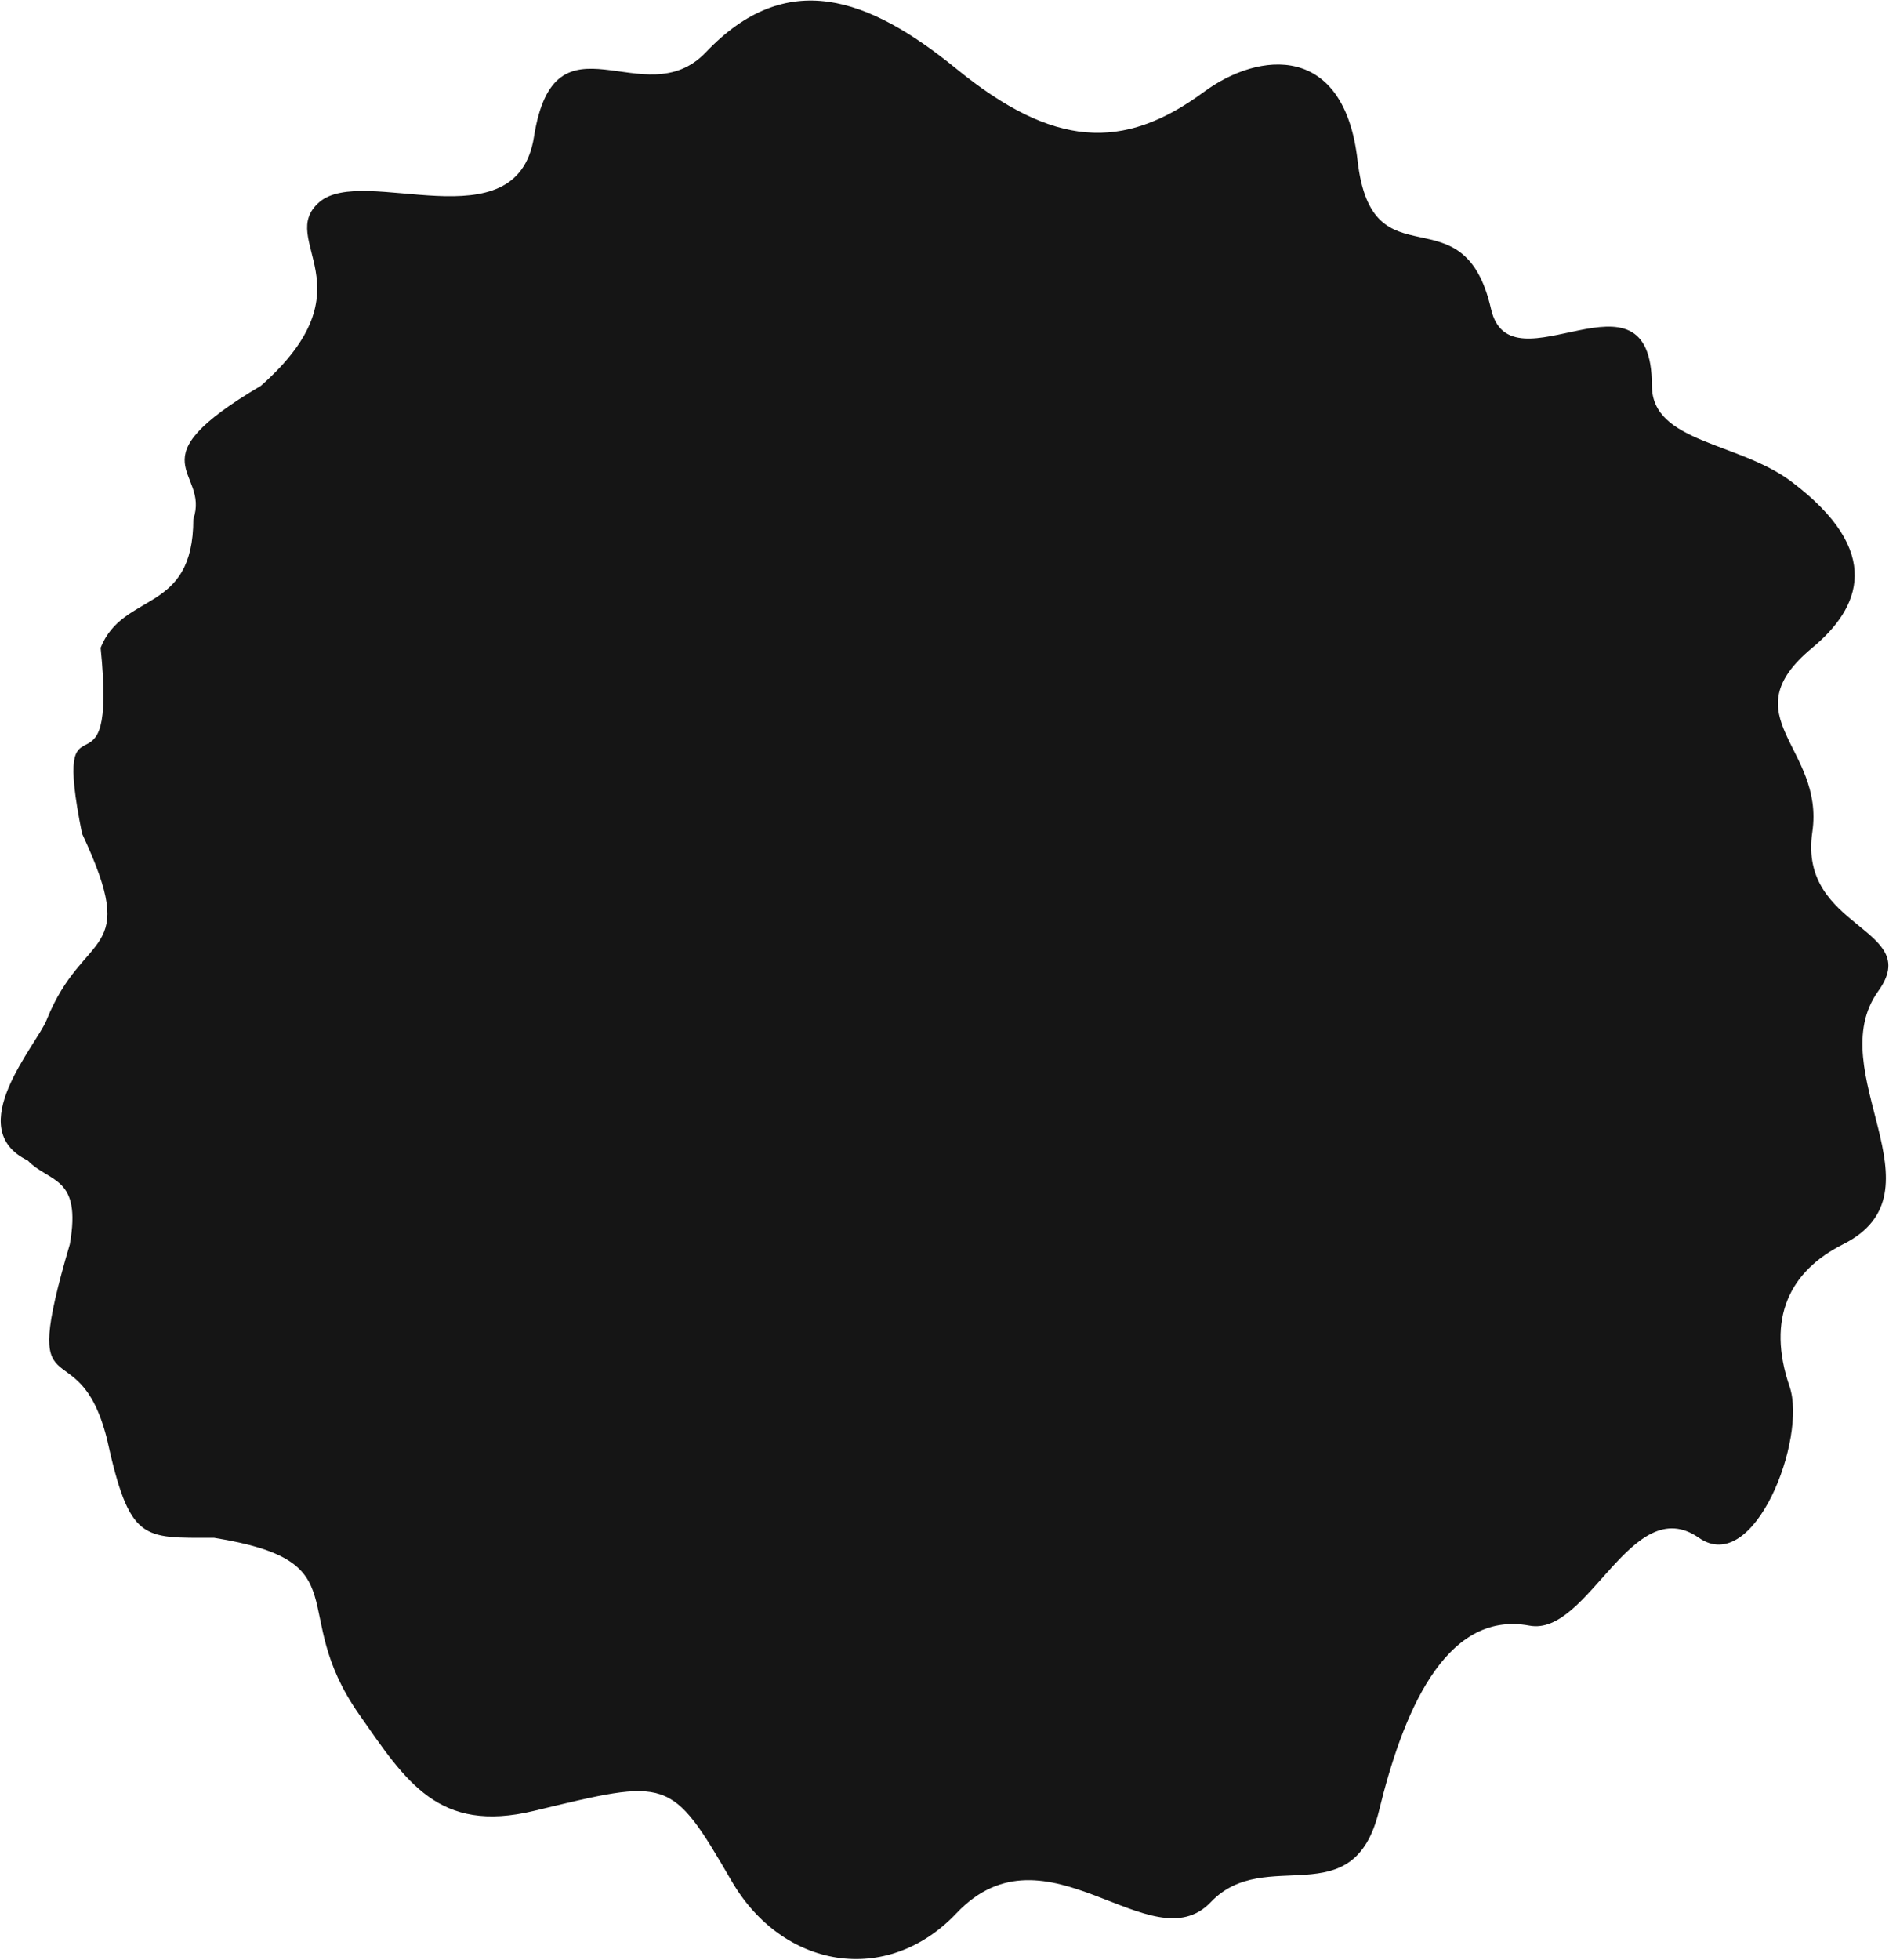 <svg width="1500" height="1556" viewBox="0 0 1500 1556" fill="none" xmlns="http://www.w3.org/2000/svg">
<path d="M1491.5 786.668C1445.5 850.5 1546.5 946.028 1463.56 987.668C1421.07 1009 1402.5 1046.5 1421.07 1100.67C1435.03 1141.37 1393.19 1251.61 1349.03 1220.67C1295.5 1183.17 1261.38 1299.16 1214.5 1290.39C1146.5 1277.67 1113.22 1362.56 1095 1437.43C1074.5 1521.67 1005 1464.17 961.502 1509.81C914.001 1559.65 831.001 1443.17 759.502 1518.67C704.158 1577.11 621.358 1562.67 581.002 1493.18C532.501 1409.67 531.001 1411.75 424.002 1437.43C348.001 1455.67 322.449 1414.17 285.002 1360.62C227.001 1277.67 287.5 1239.67 169.978 1220.67C113.001 1220.67 103 1224.17 84.811 1141.67C61.5 1050.67 14 1128.67 55.443 987.668C65 933.168 39.234 939.131 22 921.168C-30.5 895.668 29.001 829.668 37.002 809.669C66.333 736.346 112.002 761.669 65.14 661.669C40.002 536.169 93.502 648.169 79.905 514.169C97.983 469.124 153.518 487.669 153.518 412.169C167.002 372.669 104.002 367.169 207.271 306.169C296.002 227.669 218.84 190.772 253.502 160.515C288.502 129.963 410.371 195 424.002 108.669C440.502 4.169 511.5 93 560.502 41.5C624.52 -25.782 689.369 -2.476 759.502 54.669C836 117 891.5 120.54 956.002 72.957C1000 40.5 1067.38 34.056 1078 127.406C1089.5 228.5 1162 149 1184 245.296C1199.36 312.5 1311.73 203 1311.73 306.169C1311.73 351.427 1380.5 350.696 1422.32 382.169C1496.5 438 1477.07 482.673 1439.1 514.169C1373 569 1449 593 1439.1 660.499C1427.73 738 1527.85 736.233 1491.5 786.668Z" fill="#151515"/>
</svg>

